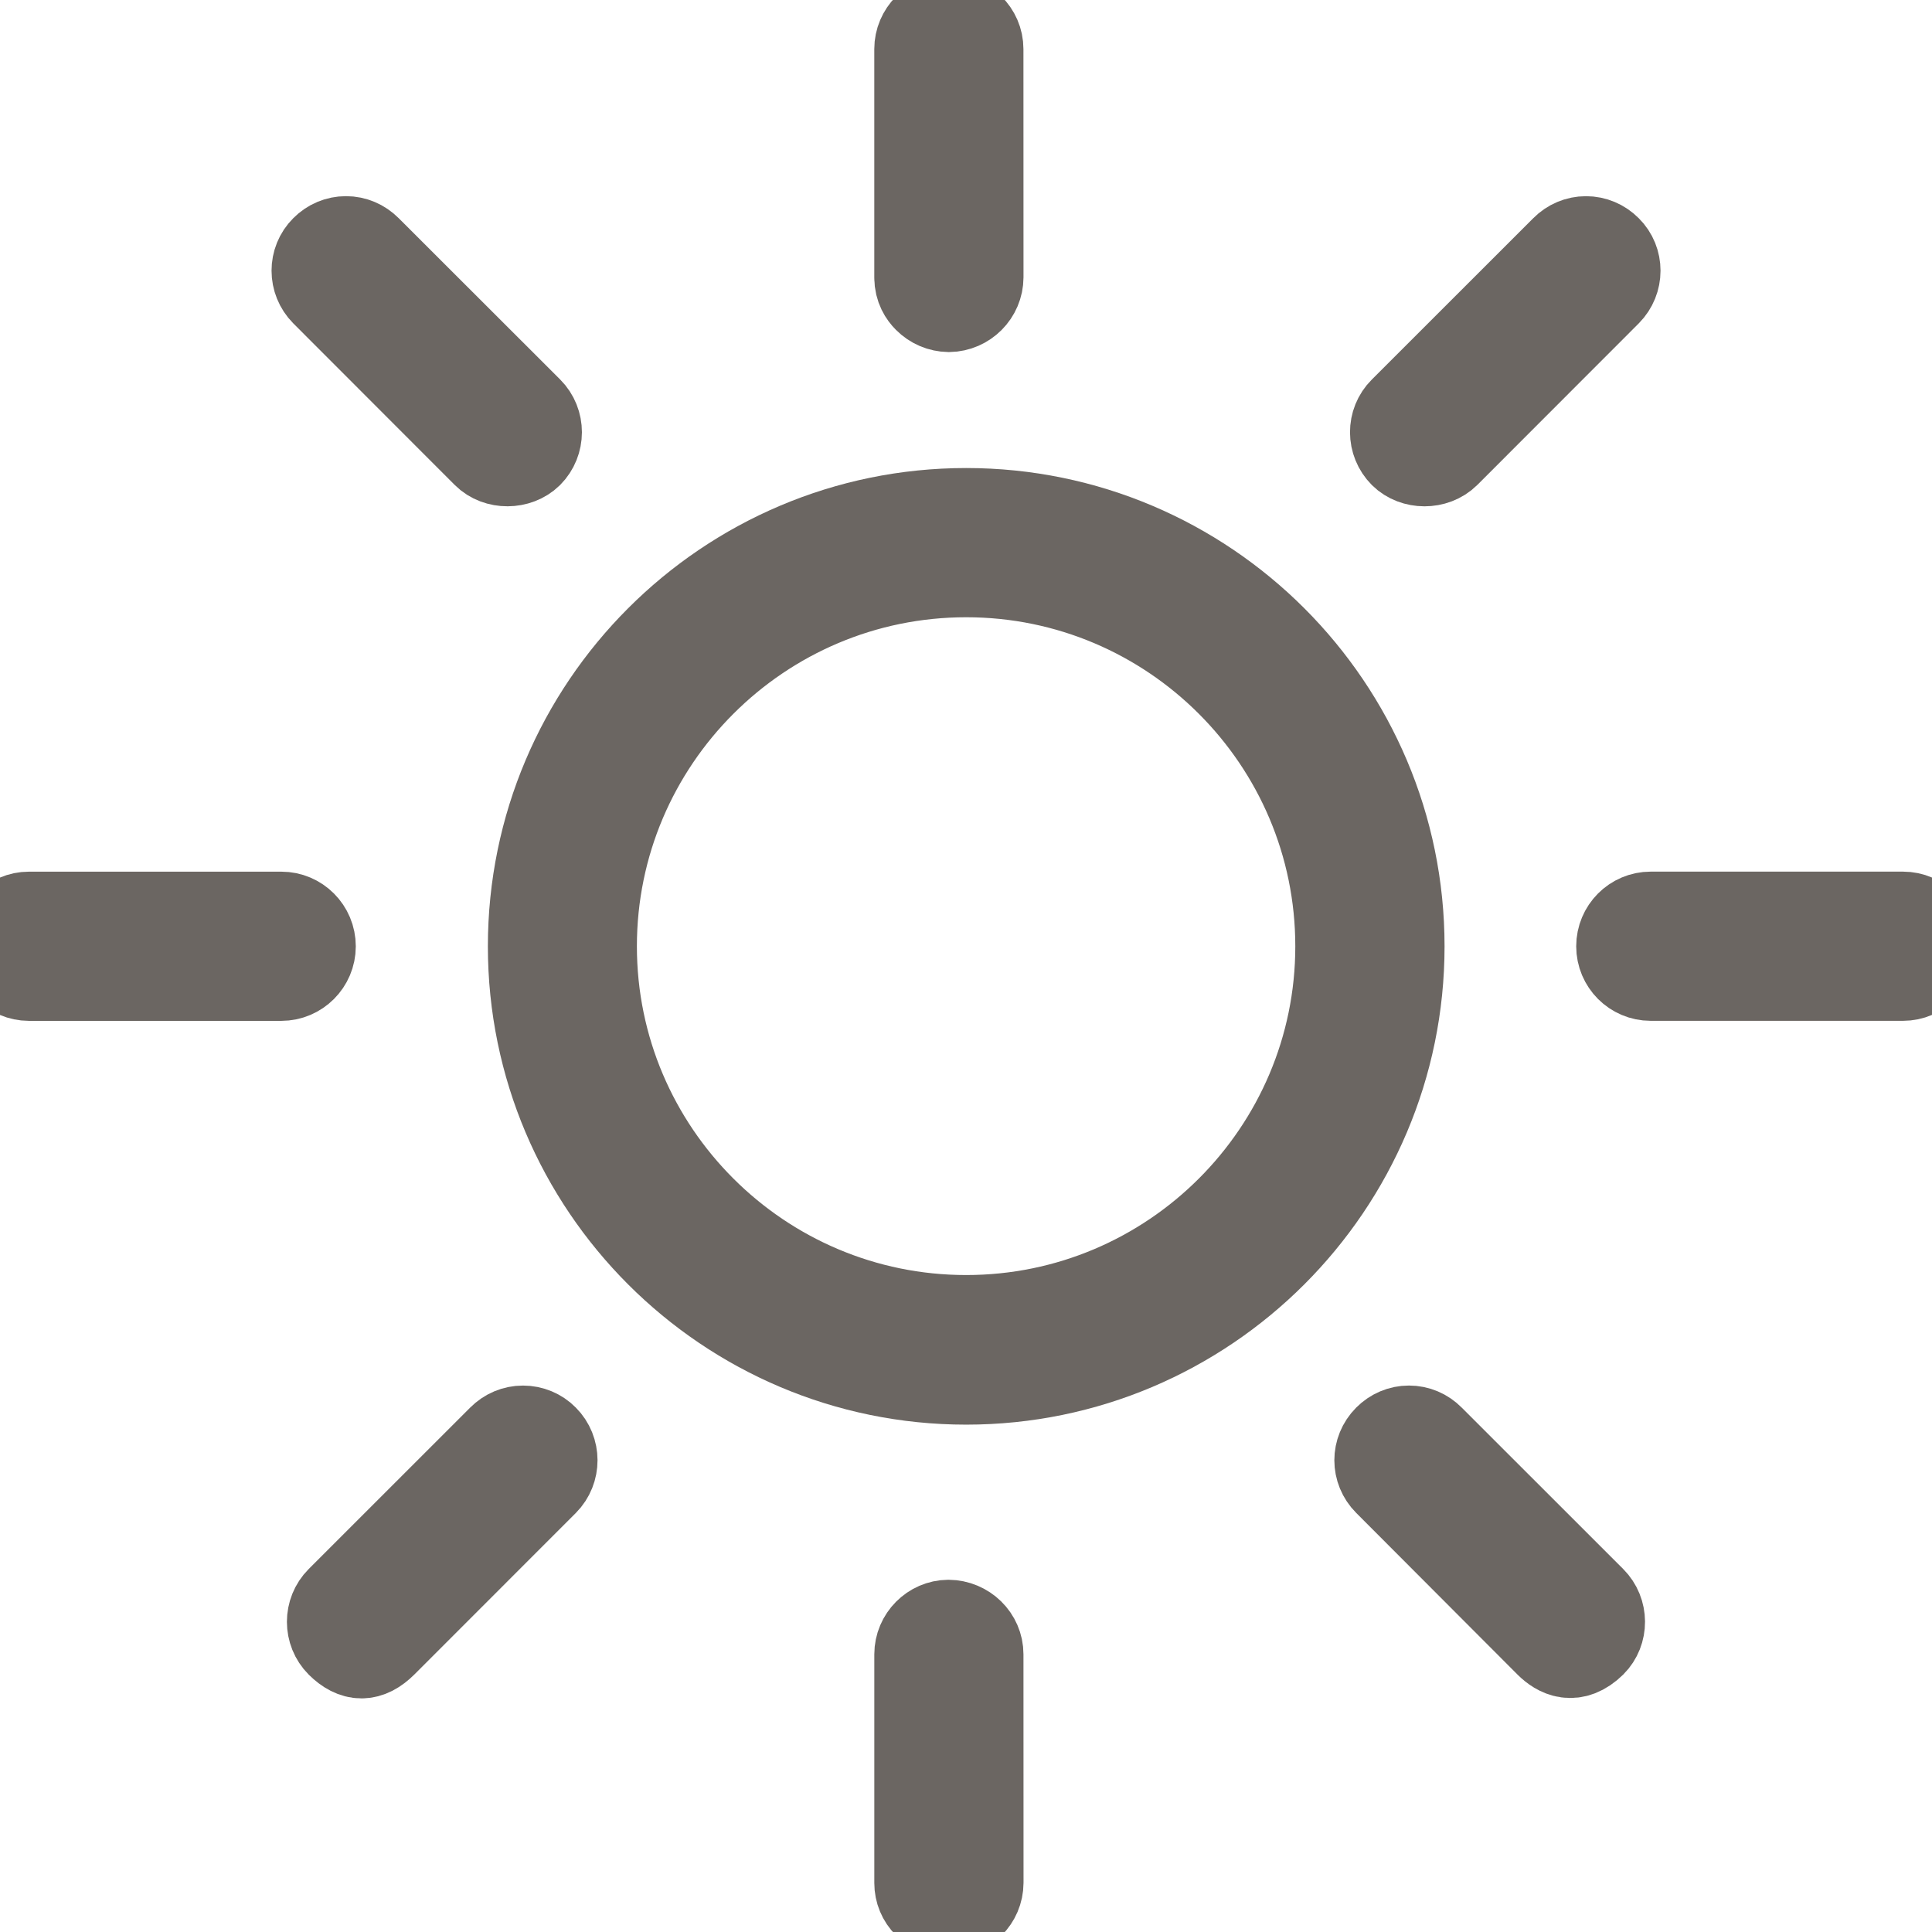 <?xml version="1.0" encoding="iso-8859-1"?>
<!-- Generator: Adobe Illustrator 18.1.1, SVG Export Plug-In . SVG Version: 6.00 Build 0)  -->
<svg version="1.1" id="Capa_1" xmlns="http://www.w3.org/2000/svg" xmlns:xlink="http://www.w3.org/1999/xlink" x="0px" y="0px"
	 viewBox="0 0 212.741 212.741" style="enable-background:new 0 0 212.741 212.741;" xml:space="preserve">
	<g stroke="#6b6662">
		<path stroke-width="10" style="fill:#010002;" d="M106.392,56.537c-26.287,0-47.67,21.387-47.67,47.667c0,26.283,21.384,47.67,47.67,47.67
			c26.29,0,47.674-21.391,47.674-47.67C154.066,77.921,132.682,56.537,106.392,56.537z M106.392,145.4
			c-22.754,0-41.261-18.481-41.261-41.2c0-22.74,18.506-41.232,41.261-41.232c22.74,0,41.239,18.492,41.239,41.232
			C147.631,126.919,129.132,145.4,106.392,145.4z"/>
		<path stroke-width="10" style="fill:#010002;" d="M34.178,104.204c0-1.782-1.435-3.221-3.203-3.221H3.189c-1.761,0-3.189,1.442-3.189,3.221
			c0,1.768,1.428,3.207,3.189,3.207h27.786C32.743,107.41,34.178,105.968,34.178,104.204z"/>
		<path stroke-width="10" style="fill:#010002;" d="M53.608,49.866c1.192,1.192,3.353,1.167,4.538,0c1.238-1.249,1.245-3.296,0-4.542l-17.78-17.765
			C39.747,26.94,38.952,26.6,38.1,26.6c-0.852,0-1.657,0.34-2.262,0.952c-1.256,1.242-1.242,3.275,0,4.527L53.608,49.866z"/>
		<path stroke-width="10" style="fill:#010002;" d="M57.594,157.571c-0.866,0-1.664,0.34-2.28,0.956L37.535,176.3c-1.256,1.256-1.256,3.31,0,4.57
			c1.557,1.528,2.985,1.542,4.57-0.032l17.765-17.773c1.238-1.249,1.238-3.296-0.014-4.549
			C59.259,157.908,58.446,157.571,57.594,157.571z"/>
		<path stroke-width="10" style="fill:#010002;" d="M209.545,100.979h-27.779c-1.768,0-3.203,1.442-3.203,3.221c0,1.768,1.432,3.207,3.203,3.207
			h27.779c1.768,0,3.196-1.442,3.196-3.207C212.741,102.421,211.313,100.979,209.545,100.979z"/>
		<path stroke-width="10" style="fill:#010002;" d="M159.155,49.848l17.758-17.773c1.242-1.249,1.249-3.282,0.007-4.506
			c-0.619-0.626-1.424-0.966-2.28-0.966c-0.848,0-1.657,0.34-2.262,0.952l-17.79,17.78c-1.249,1.238-1.242,3.285,0.014,4.542
			C155.766,51.029,157.92,51.072,159.155,49.848z"/>
		<path stroke-width="10" style="fill:#010002;" d="M157.419,158.531c-0.612-0.623-1.414-0.963-2.273-0.963c-0.848,0-1.65,0.34-2.265,0.956
			c-1.267,1.274-1.267,3.271,0,4.542l17.765,17.805c1.016,0.998,2.623,1.893,4.585-0.039c1.22-1.224,1.22-3.278-0.036-4.534
			L157.419,158.531z"/>
		<path stroke-width="10" style="fill:#010002;" d="M104.431,178.955c-1.714,0.014-3.157,1.449-3.157,3.207v25.184c0,0.848,0.333,1.643,0.923,2.226
			c0.619,0.63,1.414,0.963,2.294,0.981c1.768-0.029,3.207-1.471,3.214-3.235l-0.007-25.156
			C107.698,180.408,106.235,178.969,104.431,178.955z"/>
		<path stroke-width="10" style="fill:#010002;" d="M104.488,33.768c1.768-0.029,3.207-1.471,3.214-3.239l-0.007-25.127
			c0-1.761-1.464-3.196-3.267-3.214c-1.714,0.021-3.157,1.457-3.157,3.214v25.156c0,1.088,0.505,1.814,0.923,2.23
			C102.817,33.414,103.611,33.747,104.488,33.768z"/>
	</g>
</svg>
